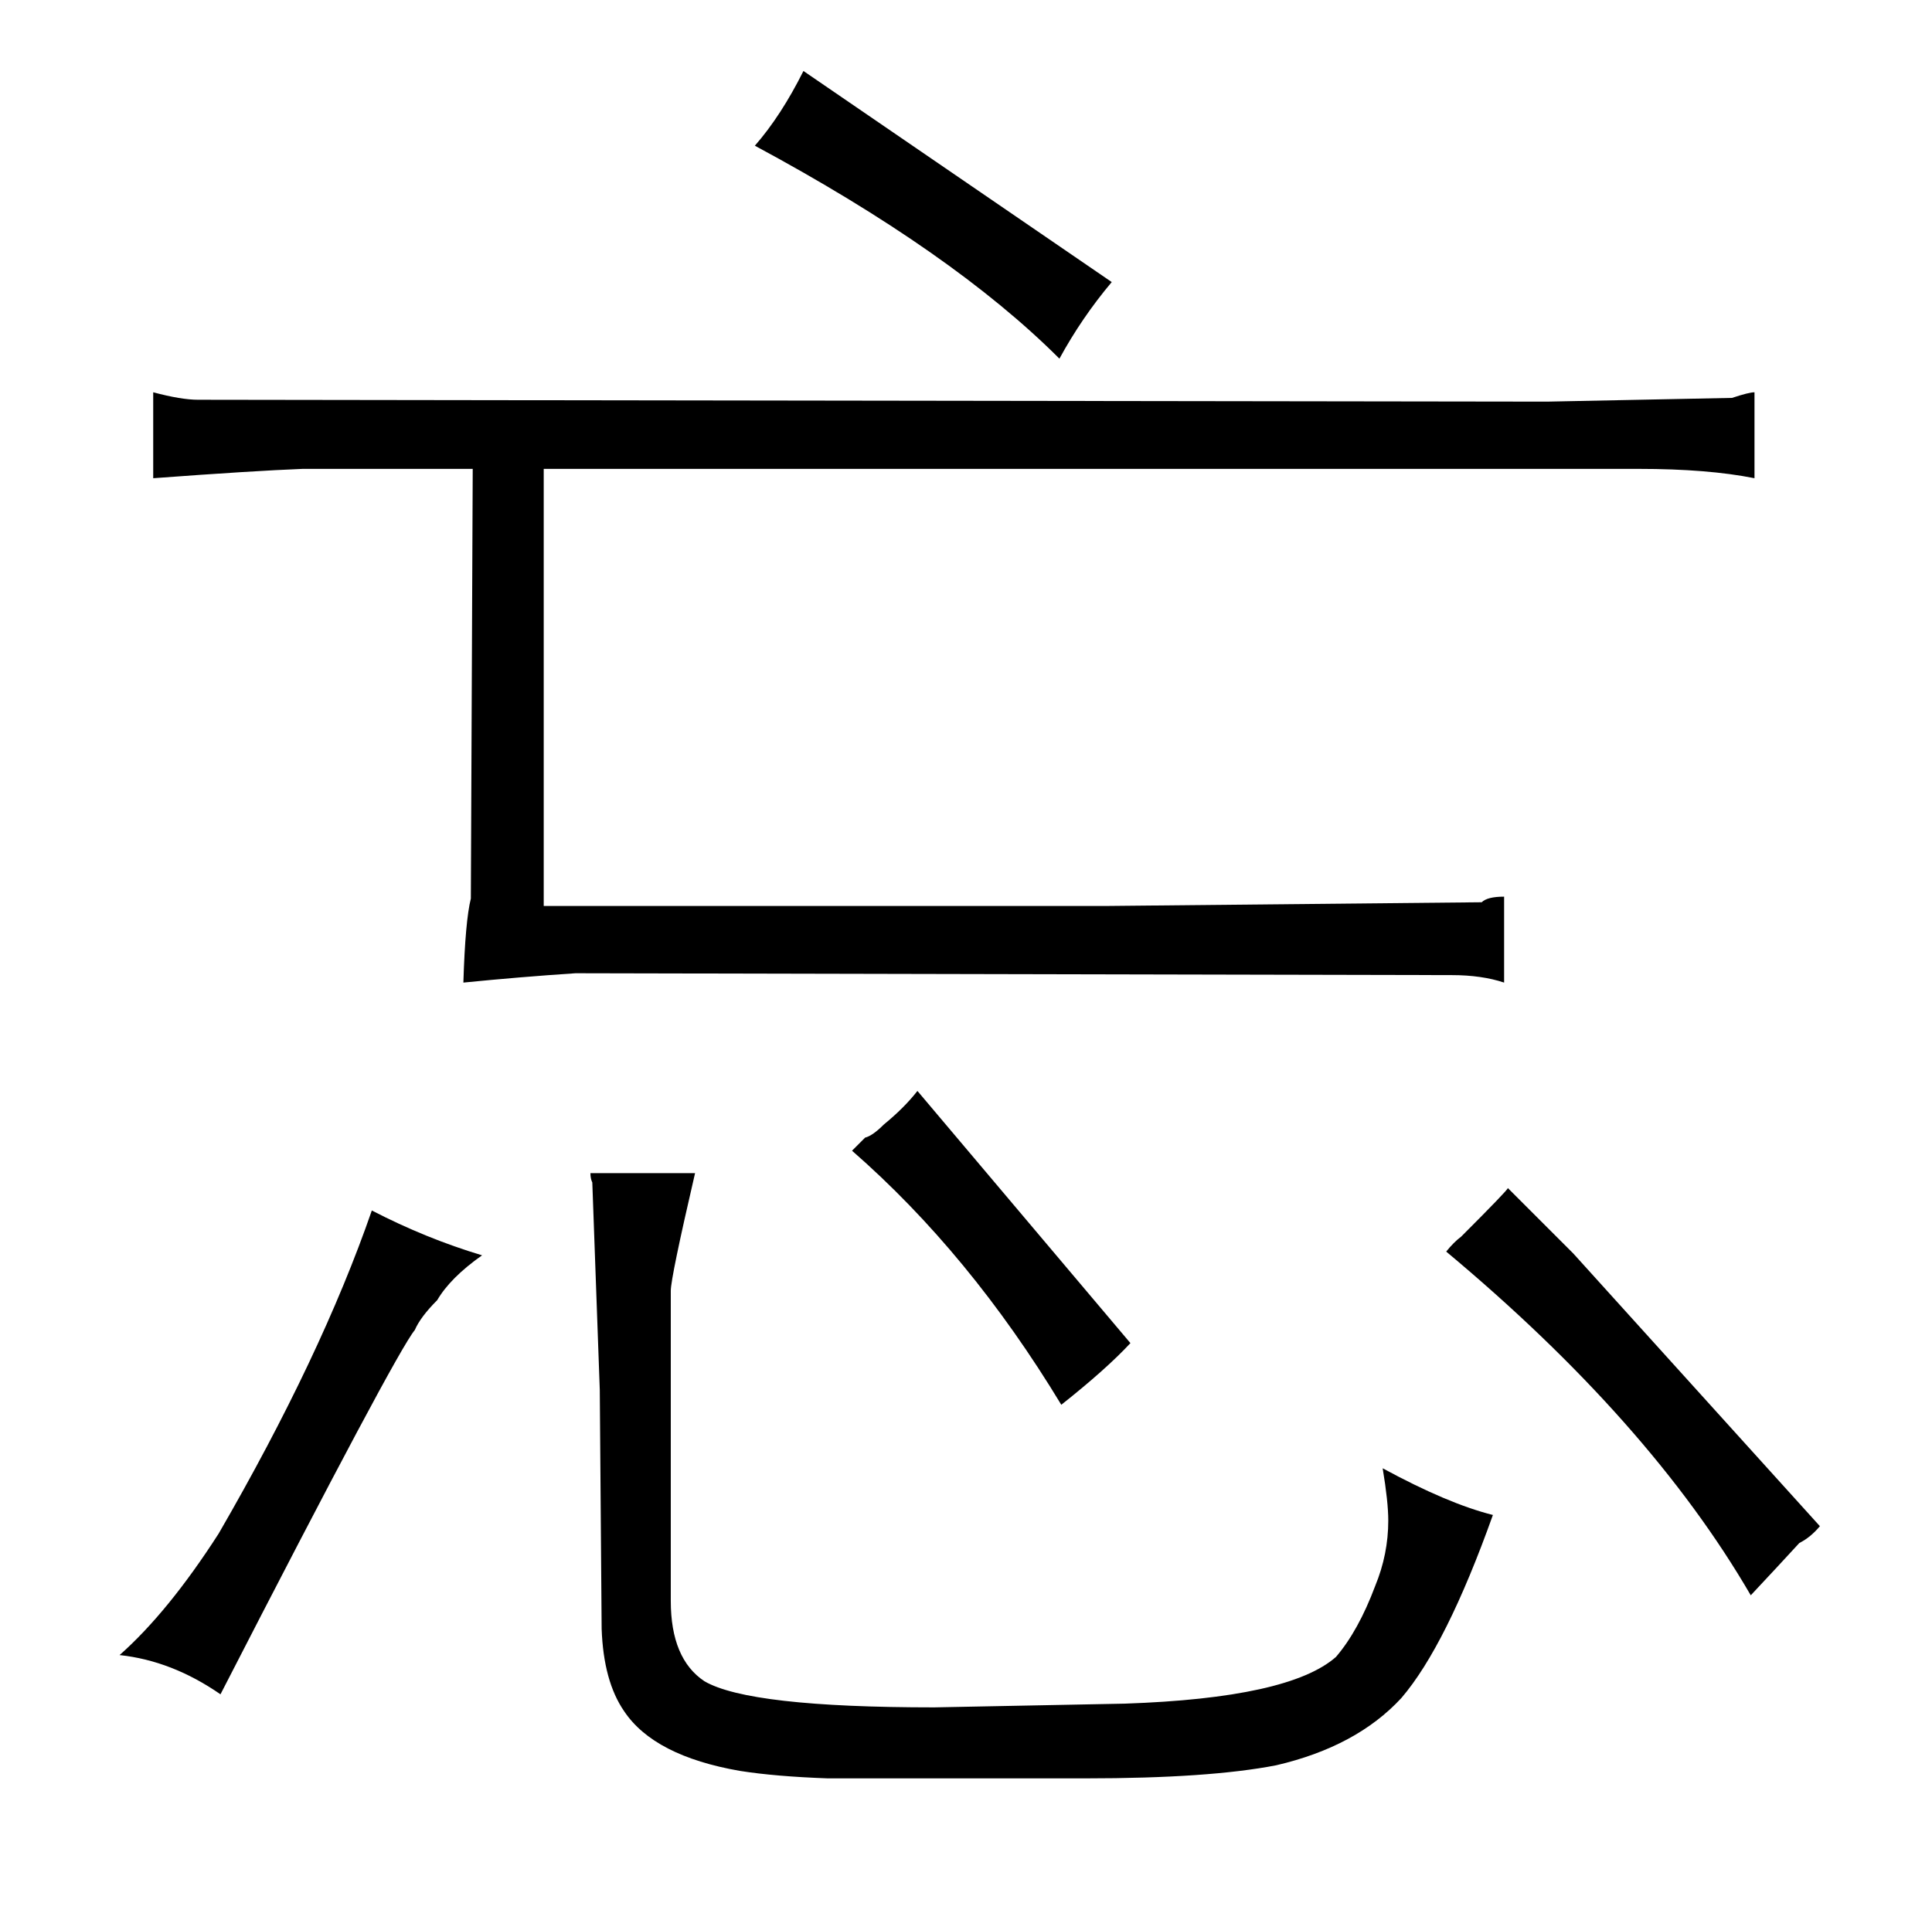 <?xml version="1.0" standalone="no"?>
<!DOCTYPE svg PUBLIC "-//W3C//DTD SVG 1.1//EN" "http://www.w3.org/Graphics/SVG/1.1/DTD/svg11.dtd" >
<svg xmlns="http://www.w3.org/2000/svg" xmlns:xlink="http://www.w3.org/1999/xlink" version="1.1" viewBox="-10 0 1034 1024">
  <g transform="matrix(1 0 0 -1 0 820)">
   <path fill="currentColor"
d="M54 -66q28 -3 54 -21q94 183 104 195q3 7 12 16q7 12 24 24q-30 9 -59 24q-27 -78 -82 -173q-27 -42 -53 -65zM929 610q-3 0 -12 -3l-99 -2l-722 1q-9 0 -24 4v-46q54 4 80 5h91l-1 -230q-3 -12 -4 -45q30 3 60 5l469 -1q16 0 28 -4v46q-9 0 -12 -3l-202 -2h-300v234h586
q37 0 62 -5v46zM349 129q0 7 13 63h-56q0 -3 1 -5l4 -111l1 -128q1 -28 12 -44q16 -24 62 -32q19 -3 47 -4h138q66 0 102 7q43 10 67 36q24 28 49 98q-24 6 -59 25q3 -18 3 -28q0 -18 -7 -35q-9 -24 -21 -38q-25 -22 -113 -25l-102 -2q-99 0 -123 14q-18 12 -18 43v166z
M420 782q-12 -24 -26 -40q106 -57 163 -114q12 22 28 41zM446 204q63 -55 112 -136q24 19 37 33l-114 135q-7 -9 -18 -18q-6 -6 -10 -7zM764 150q109 -91 163 -184q15 16 26 28q6 3 11 9l-132 146l-35 35q0 -1 -25 -26q-4 -3 -8 -8v0z" />
  </g>

</svg>
